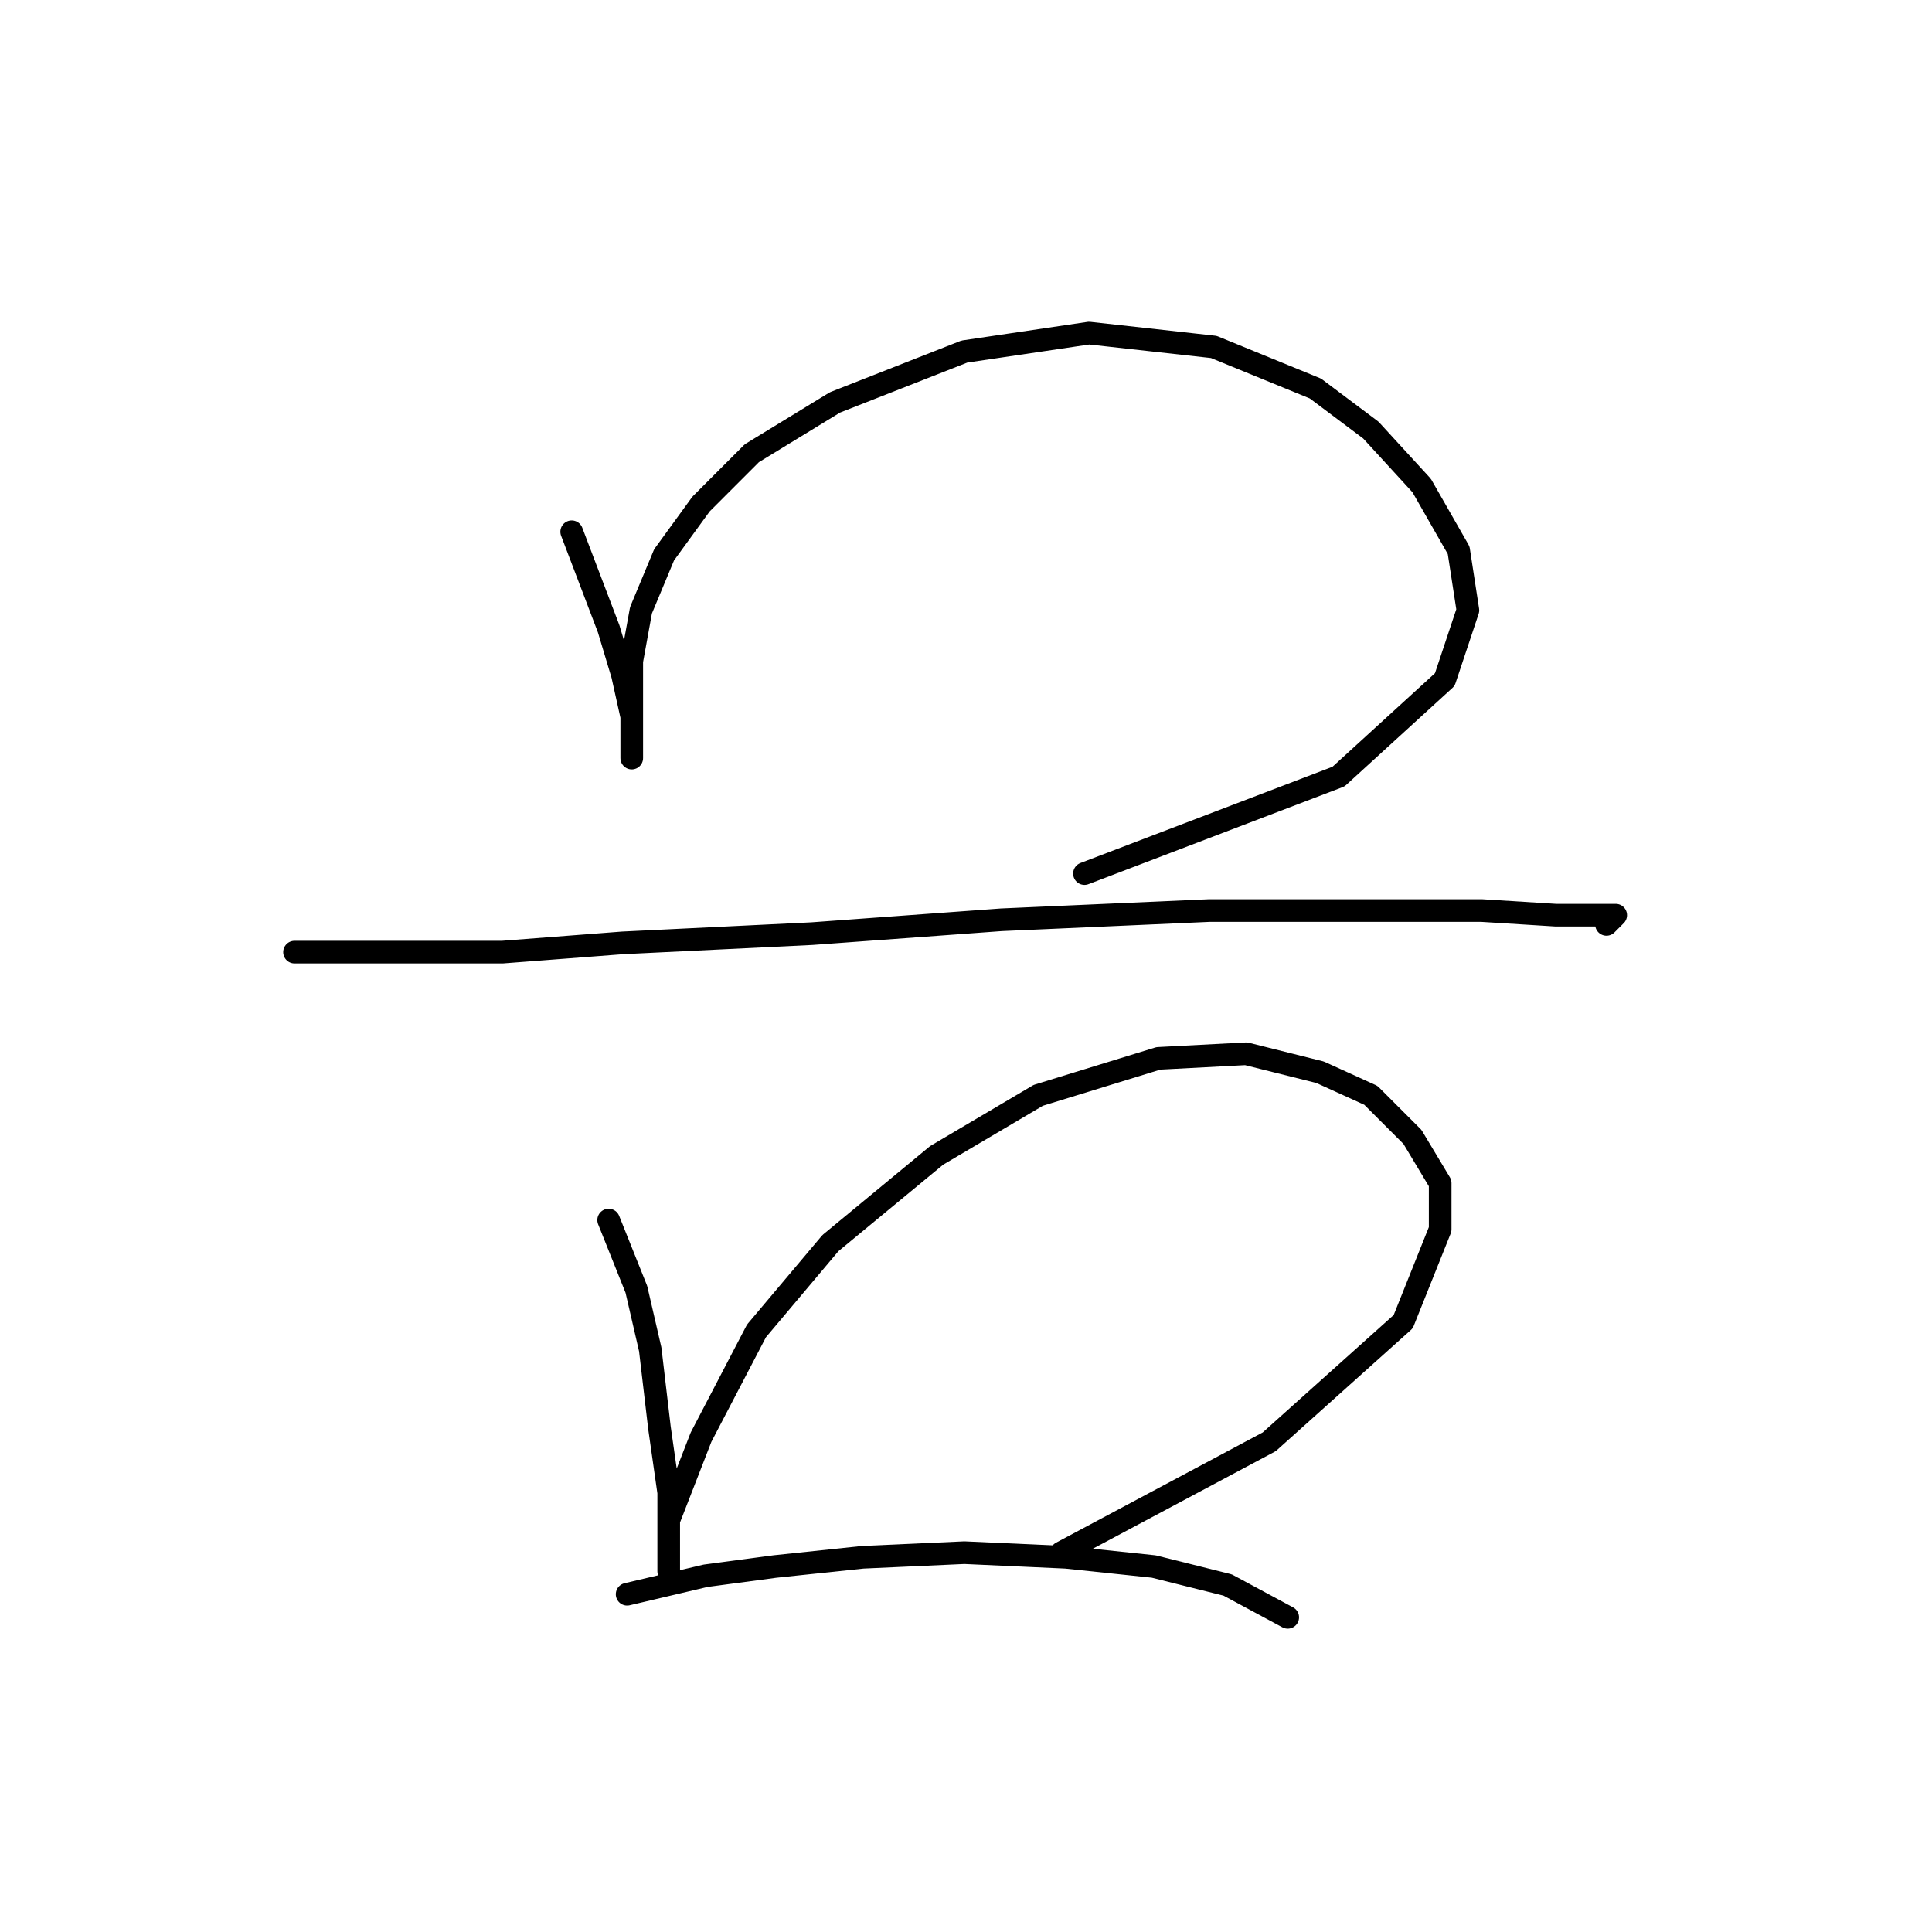 <?xml version="1.0" standalone="no"?>
    <svg width="256" height="256" xmlns="http://www.w3.org/2000/svg" version="1.1">
    <polyline stroke="black" stroke-width="3" stroke-linecap="round" fill="transparent" stroke-linejoin="round" points="75.753 70.459 80.649 83.313 82.486 89.434 83.71 94.943 83.71 98.616 83.71 100.452 83.71 98.616 83.71 94.331 83.71 87.598 84.934 80.865 87.995 73.519 92.892 66.786 99.625 60.053 110.643 53.32 127.782 46.586 144.309 44.138 160.836 45.974 174.303 51.483 181.648 56.992 188.381 64.338 193.278 72.907 194.503 80.865 191.442 90.046 177.363 102.901 143.697 115.755 143.697 115.755 " />
        <polyline stroke="black" stroke-width="3" stroke-linecap="round" fill="transparent" stroke-linejoin="round" points="39.026 126.161 55.553 126.161 66.571 126.161 82.486 124.937 107.582 123.713 132.679 121.876 160.224 120.652 179.812 120.652 196.339 120.652 206.133 121.264 211.642 121.264 214.09 121.264 212.866 122.488 212.866 122.488 " />
        <polyline stroke="black" stroke-width="3" stroke-linecap="round" fill="transparent" stroke-linejoin="round" points="80.649 161.664 84.322 170.845 86.159 178.803 87.383 189.209 88.607 197.778 88.607 203.899 88.607 208.184 88.607 208.184 88.607 201.451 92.892 190.433 100.237 176.354 110.031 164.724 124.11 153.094 137.576 145.137 153.491 140.24 165.121 139.628 174.915 142.076 181.648 145.137 187.157 150.646 190.83 156.767 190.83 162.888 185.933 175.13 168.182 191.045 140.637 205.736 140.637 205.736 " />
        <polyline stroke="black" stroke-width="3" stroke-linecap="round" fill="transparent" stroke-linejoin="round" points="83.098 211.245 93.504 208.796 102.686 207.572 114.316 206.348 127.782 205.736 141.249 206.348 152.879 207.572 162.673 210.021 170.63 214.305 170.63 214.305 " />
        </svg>